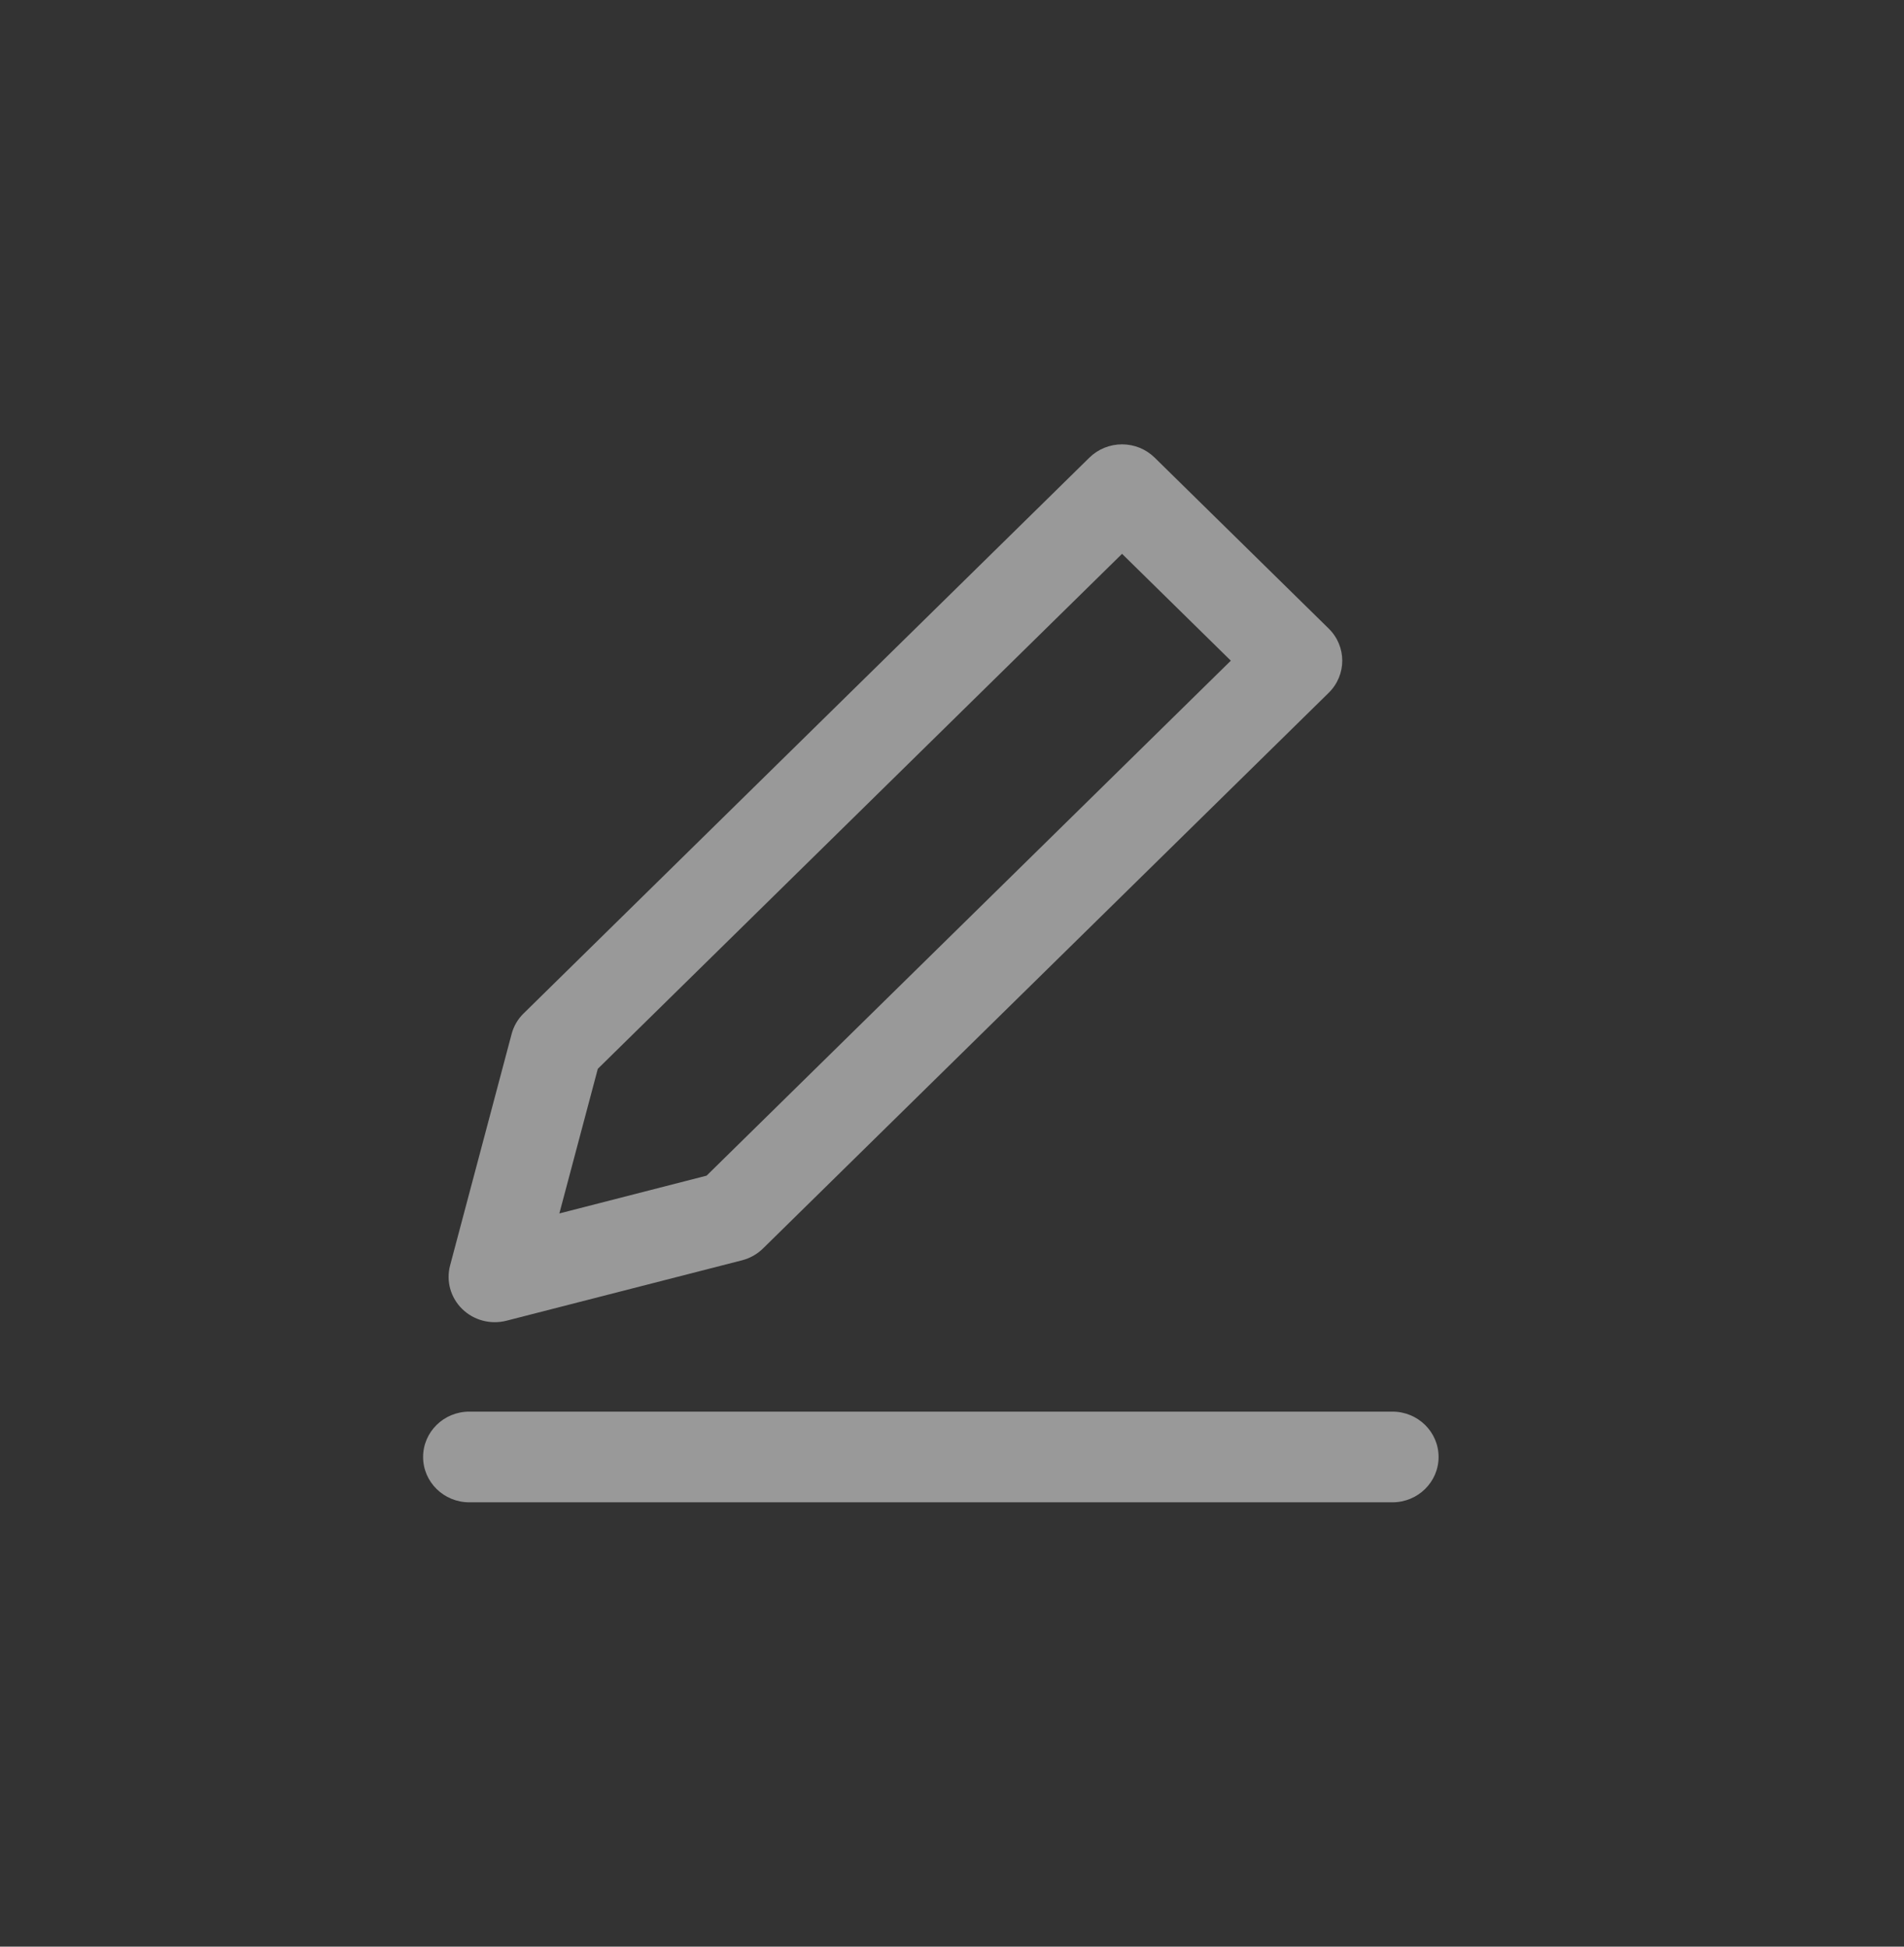 <svg width="45" height="46" viewBox="0 0 45 46" fill="none" xmlns="http://www.w3.org/2000/svg">
<rect x="0" y="0" width="45" height="46" fill="#333333" stroke="none"/>
<path fill-rule="evenodd" clip-rule="evenodd" d="M27.29 10.814C27.085 10.613 26.808 10.5 26.519 10.5C26.229 10.5 25.952 10.613 25.747 10.814L12.377 23.946C12.239 24.08 12.141 24.248 12.092 24.433L10.638 29.902C10.54 30.27 10.648 30.661 10.922 30.93C11.196 31.199 11.594 31.305 11.969 31.209L17.538 29.781C17.725 29.733 17.896 29.636 18.033 29.502L31.404 16.37C31.83 15.951 31.83 15.273 31.404 14.854L27.29 10.814ZM14.129 25.256L26.519 13.087L29.09 15.612L16.7 27.781L13.22 28.674L14.129 25.256Z" fill="white" fill-opacity="0.5"/>
<path d="M11.091 33.357C10.488 33.357 10 33.837 10 34.429C10 35.02 10.488 35.5 11.091 35.5H32.909C33.512 35.5 34 35.02 34 34.429C34 33.837 33.512 33.357 32.909 33.357H11.091Z" fill="white" fill-opacity="0.5"/>
</svg>
